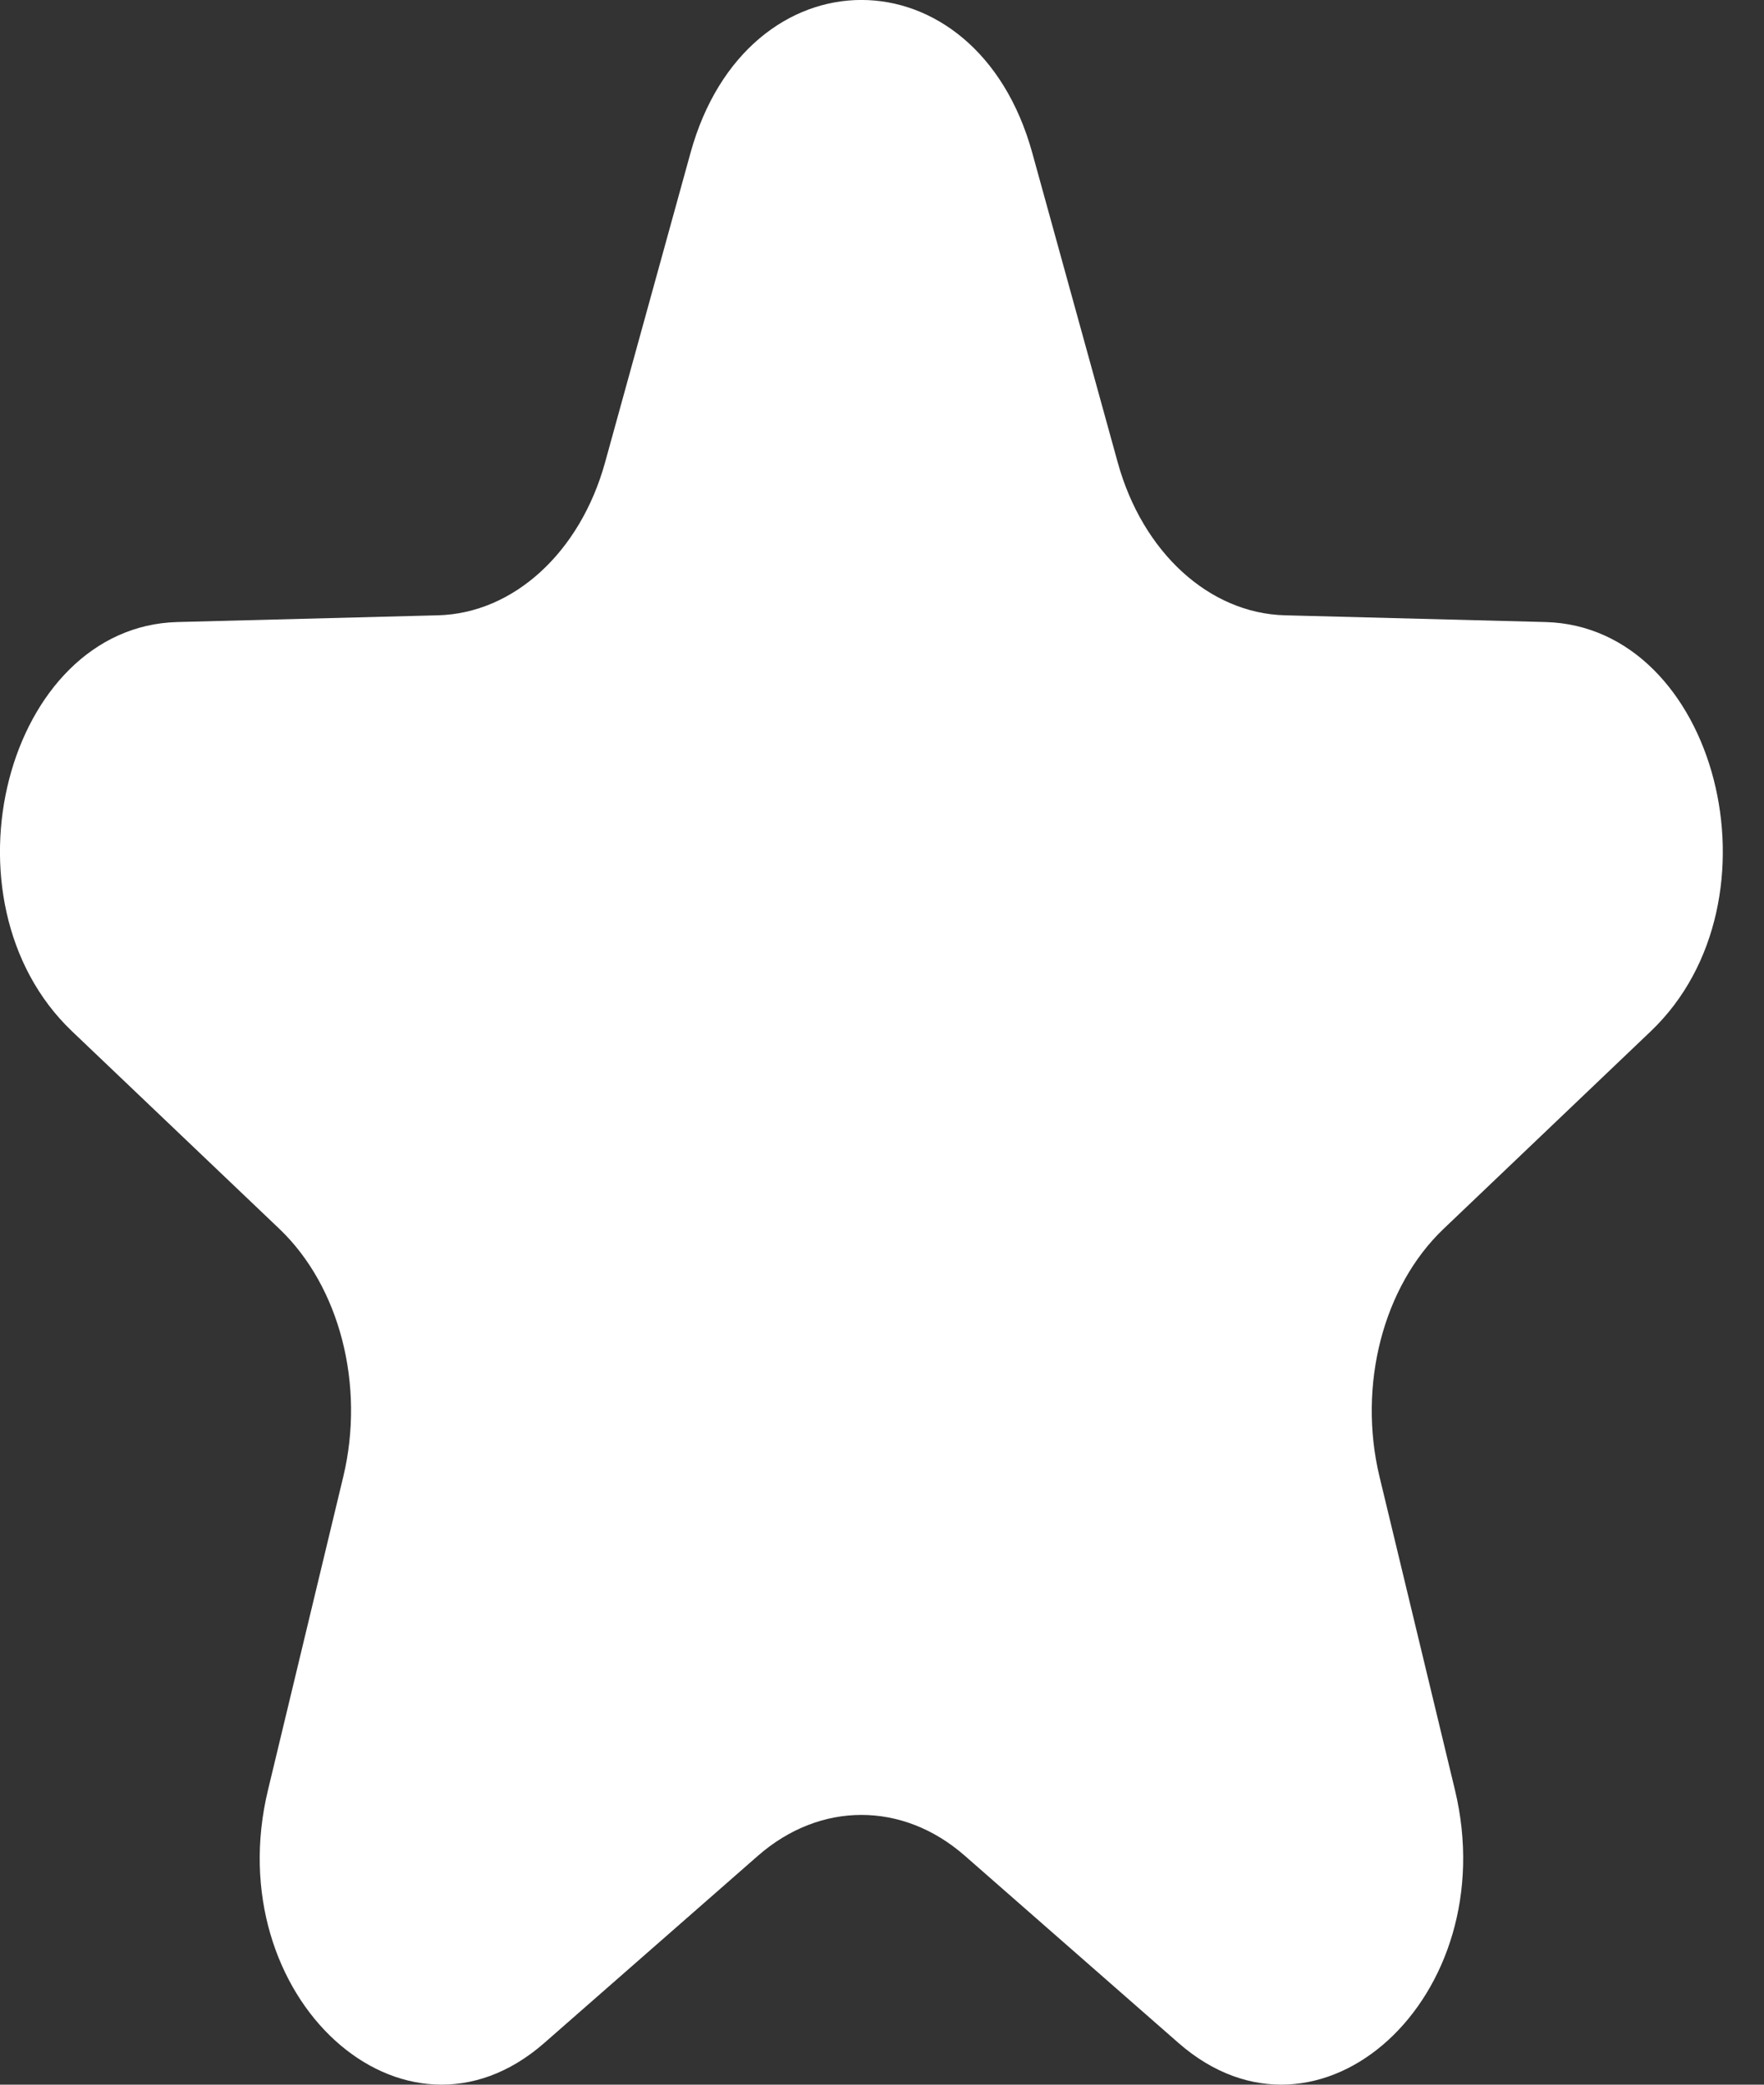 <svg width="11" height="13" viewBox="0 0 11 13" fill="none" xmlns="http://www.w3.org/2000/svg">
<rect x="0" y="0" width="11" height="13" fill="#333333" stroke="none"/>
<path d="M4.306 0.953C4.657 -0.318 6.086 -0.318 6.437 0.953L6.97 2.884C7.125 3.445 7.541 3.825 8.013 3.837L9.636 3.879C10.705 3.906 11.147 5.616 10.295 6.43L9.001 7.664C8.625 8.023 8.466 8.638 8.602 9.207L9.073 11.163C9.382 12.451 8.227 13.508 7.349 12.74L6.016 11.572C5.629 11.233 5.115 11.233 4.727 11.572L3.394 12.74C2.517 13.508 1.361 12.451 1.671 11.163L2.141 9.207C2.277 8.638 2.119 8.023 1.743 7.664L0.448 6.43C-0.404 5.616 0.038 3.906 1.107 3.879L2.731 3.837C3.202 3.825 3.618 3.445 3.773 2.884L4.306 0.953Z" fill="white"/>
</svg>
